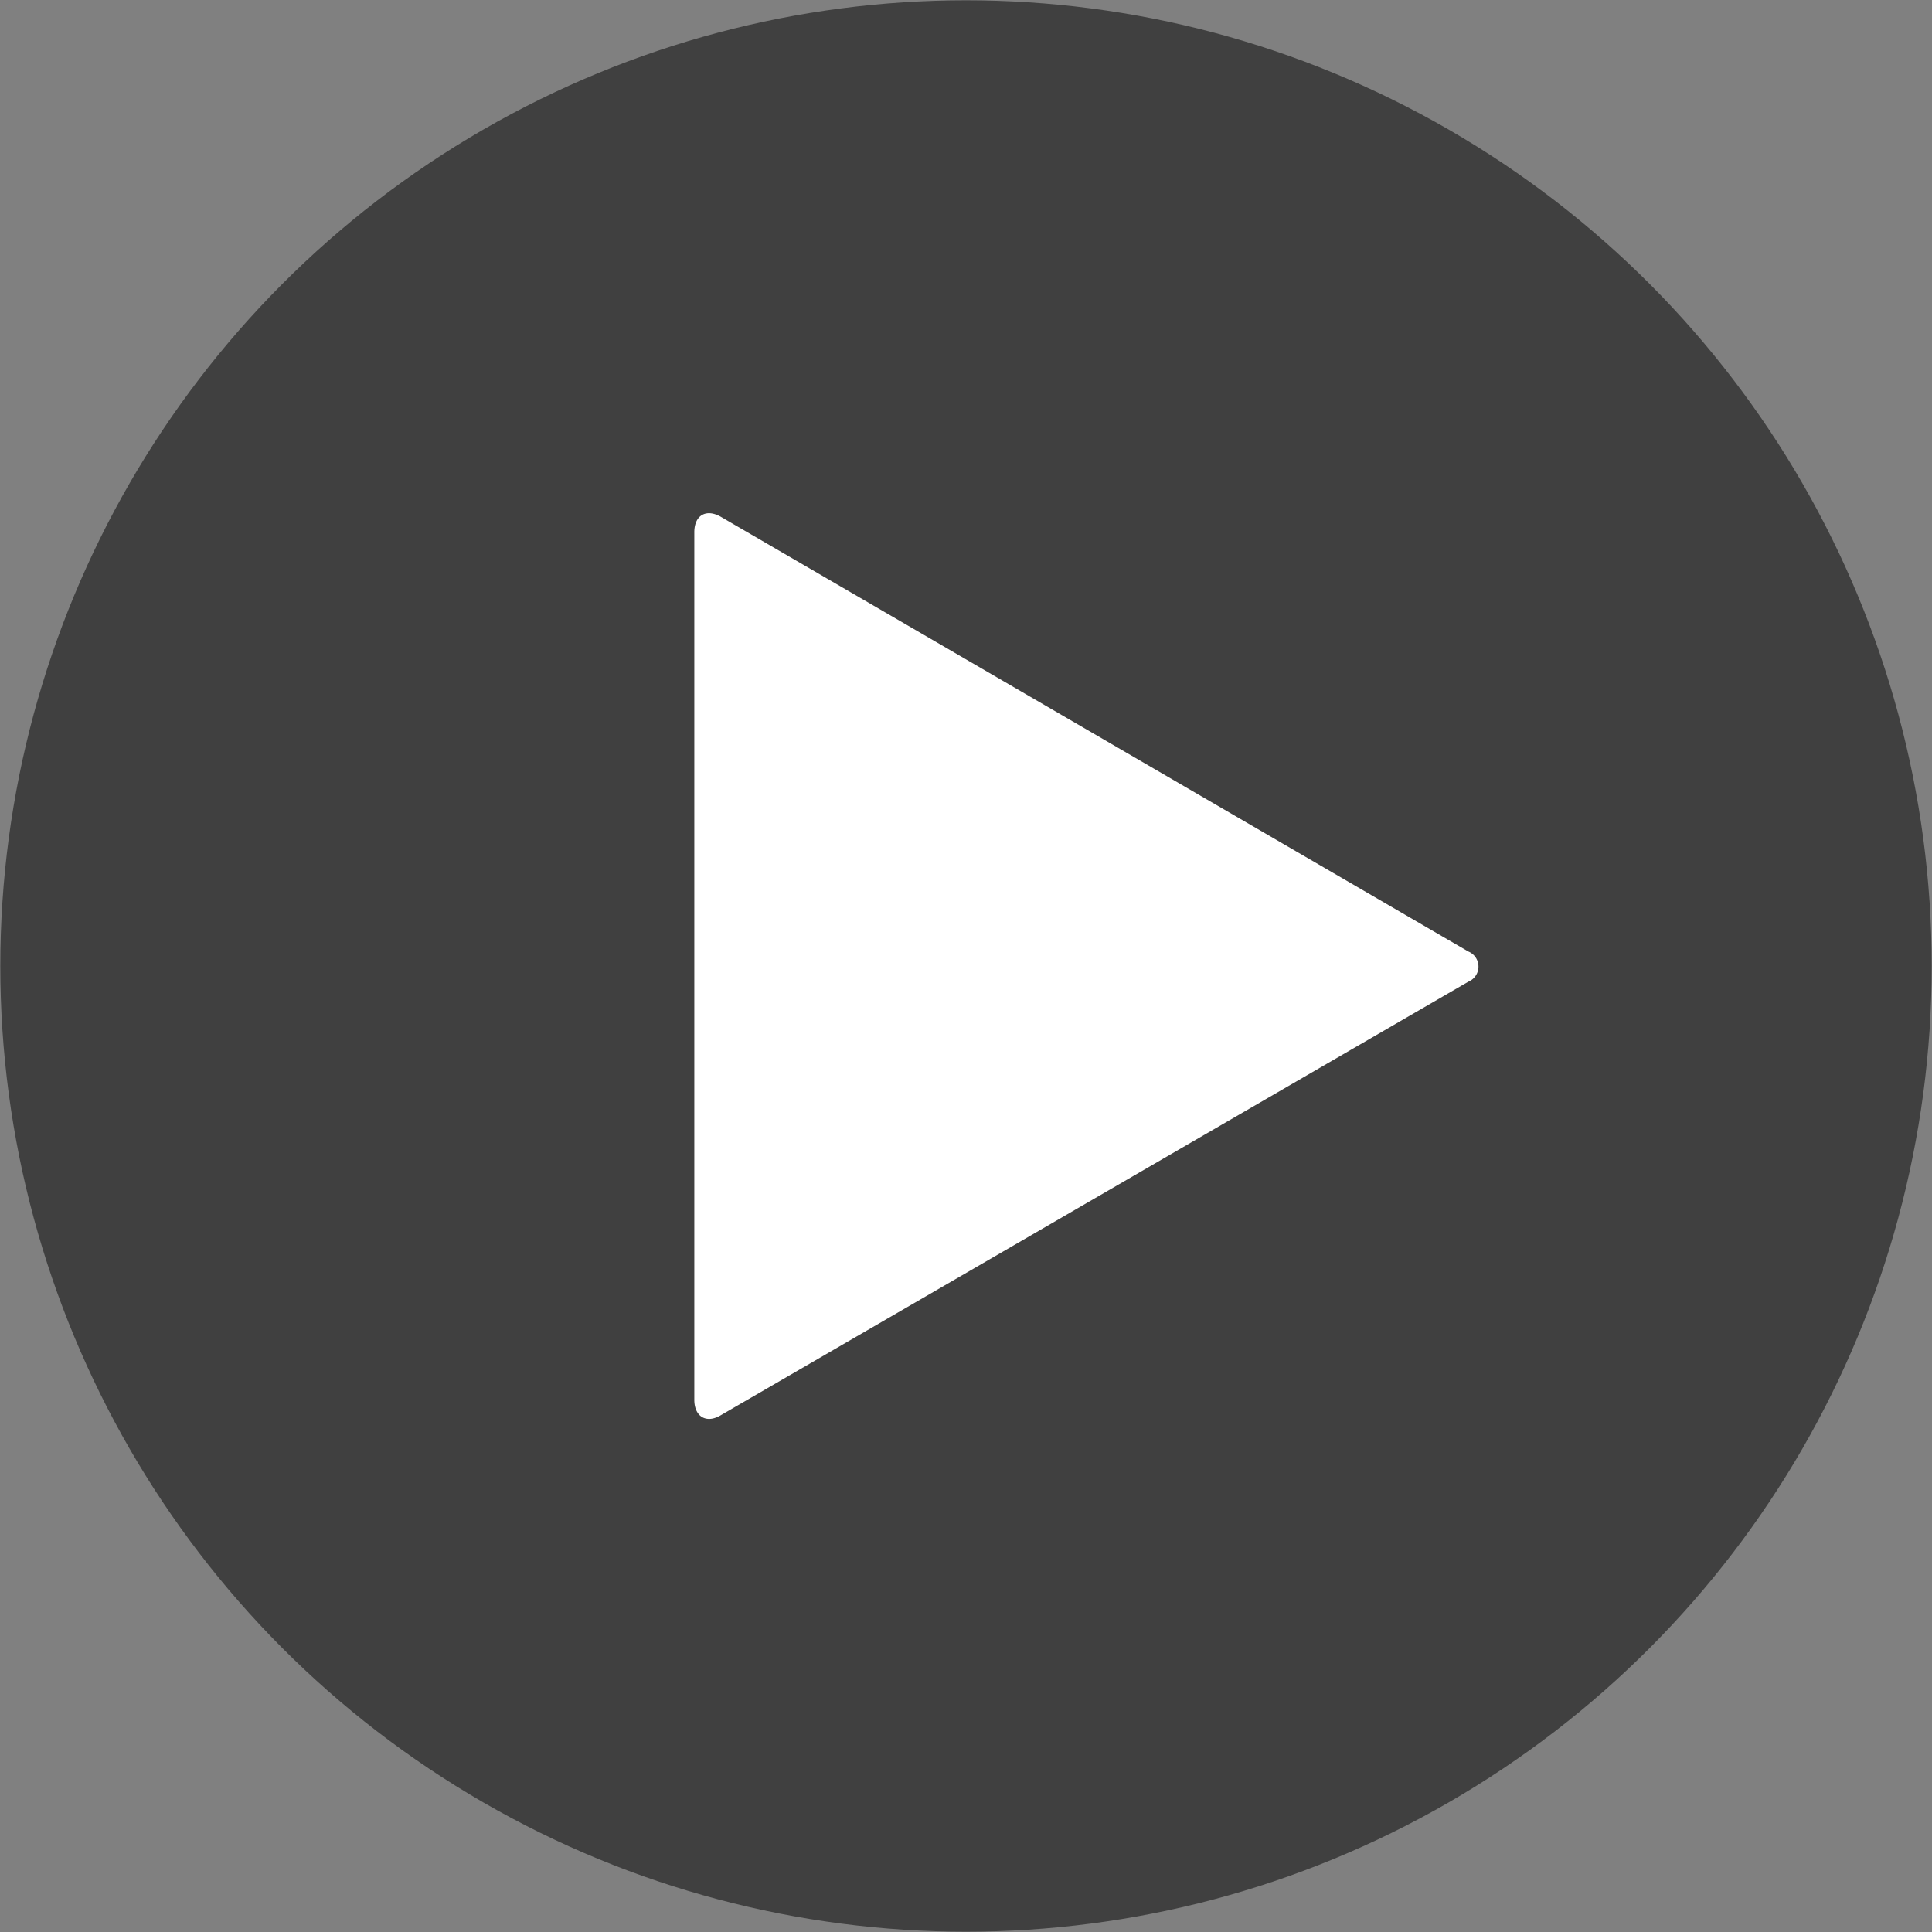<svg xmlns="http://www.w3.org/2000/svg" width="64" height="64" viewBox="0 0 64 64">
  <rect x="0" y="0" width="64" height="64" fill="#808080" stroke="none"/>
  <circle cx="32" cy="32" r="31.99" opacity="0.5"/>
  <path d="M23.88,17.12c-.49-.28-.88-.05-.88.51V46.37c0,.56.4.8.88.51L48.64,32.52a.54.54,0,0,0,0-1Z" fill="#fff"/>
</svg>
